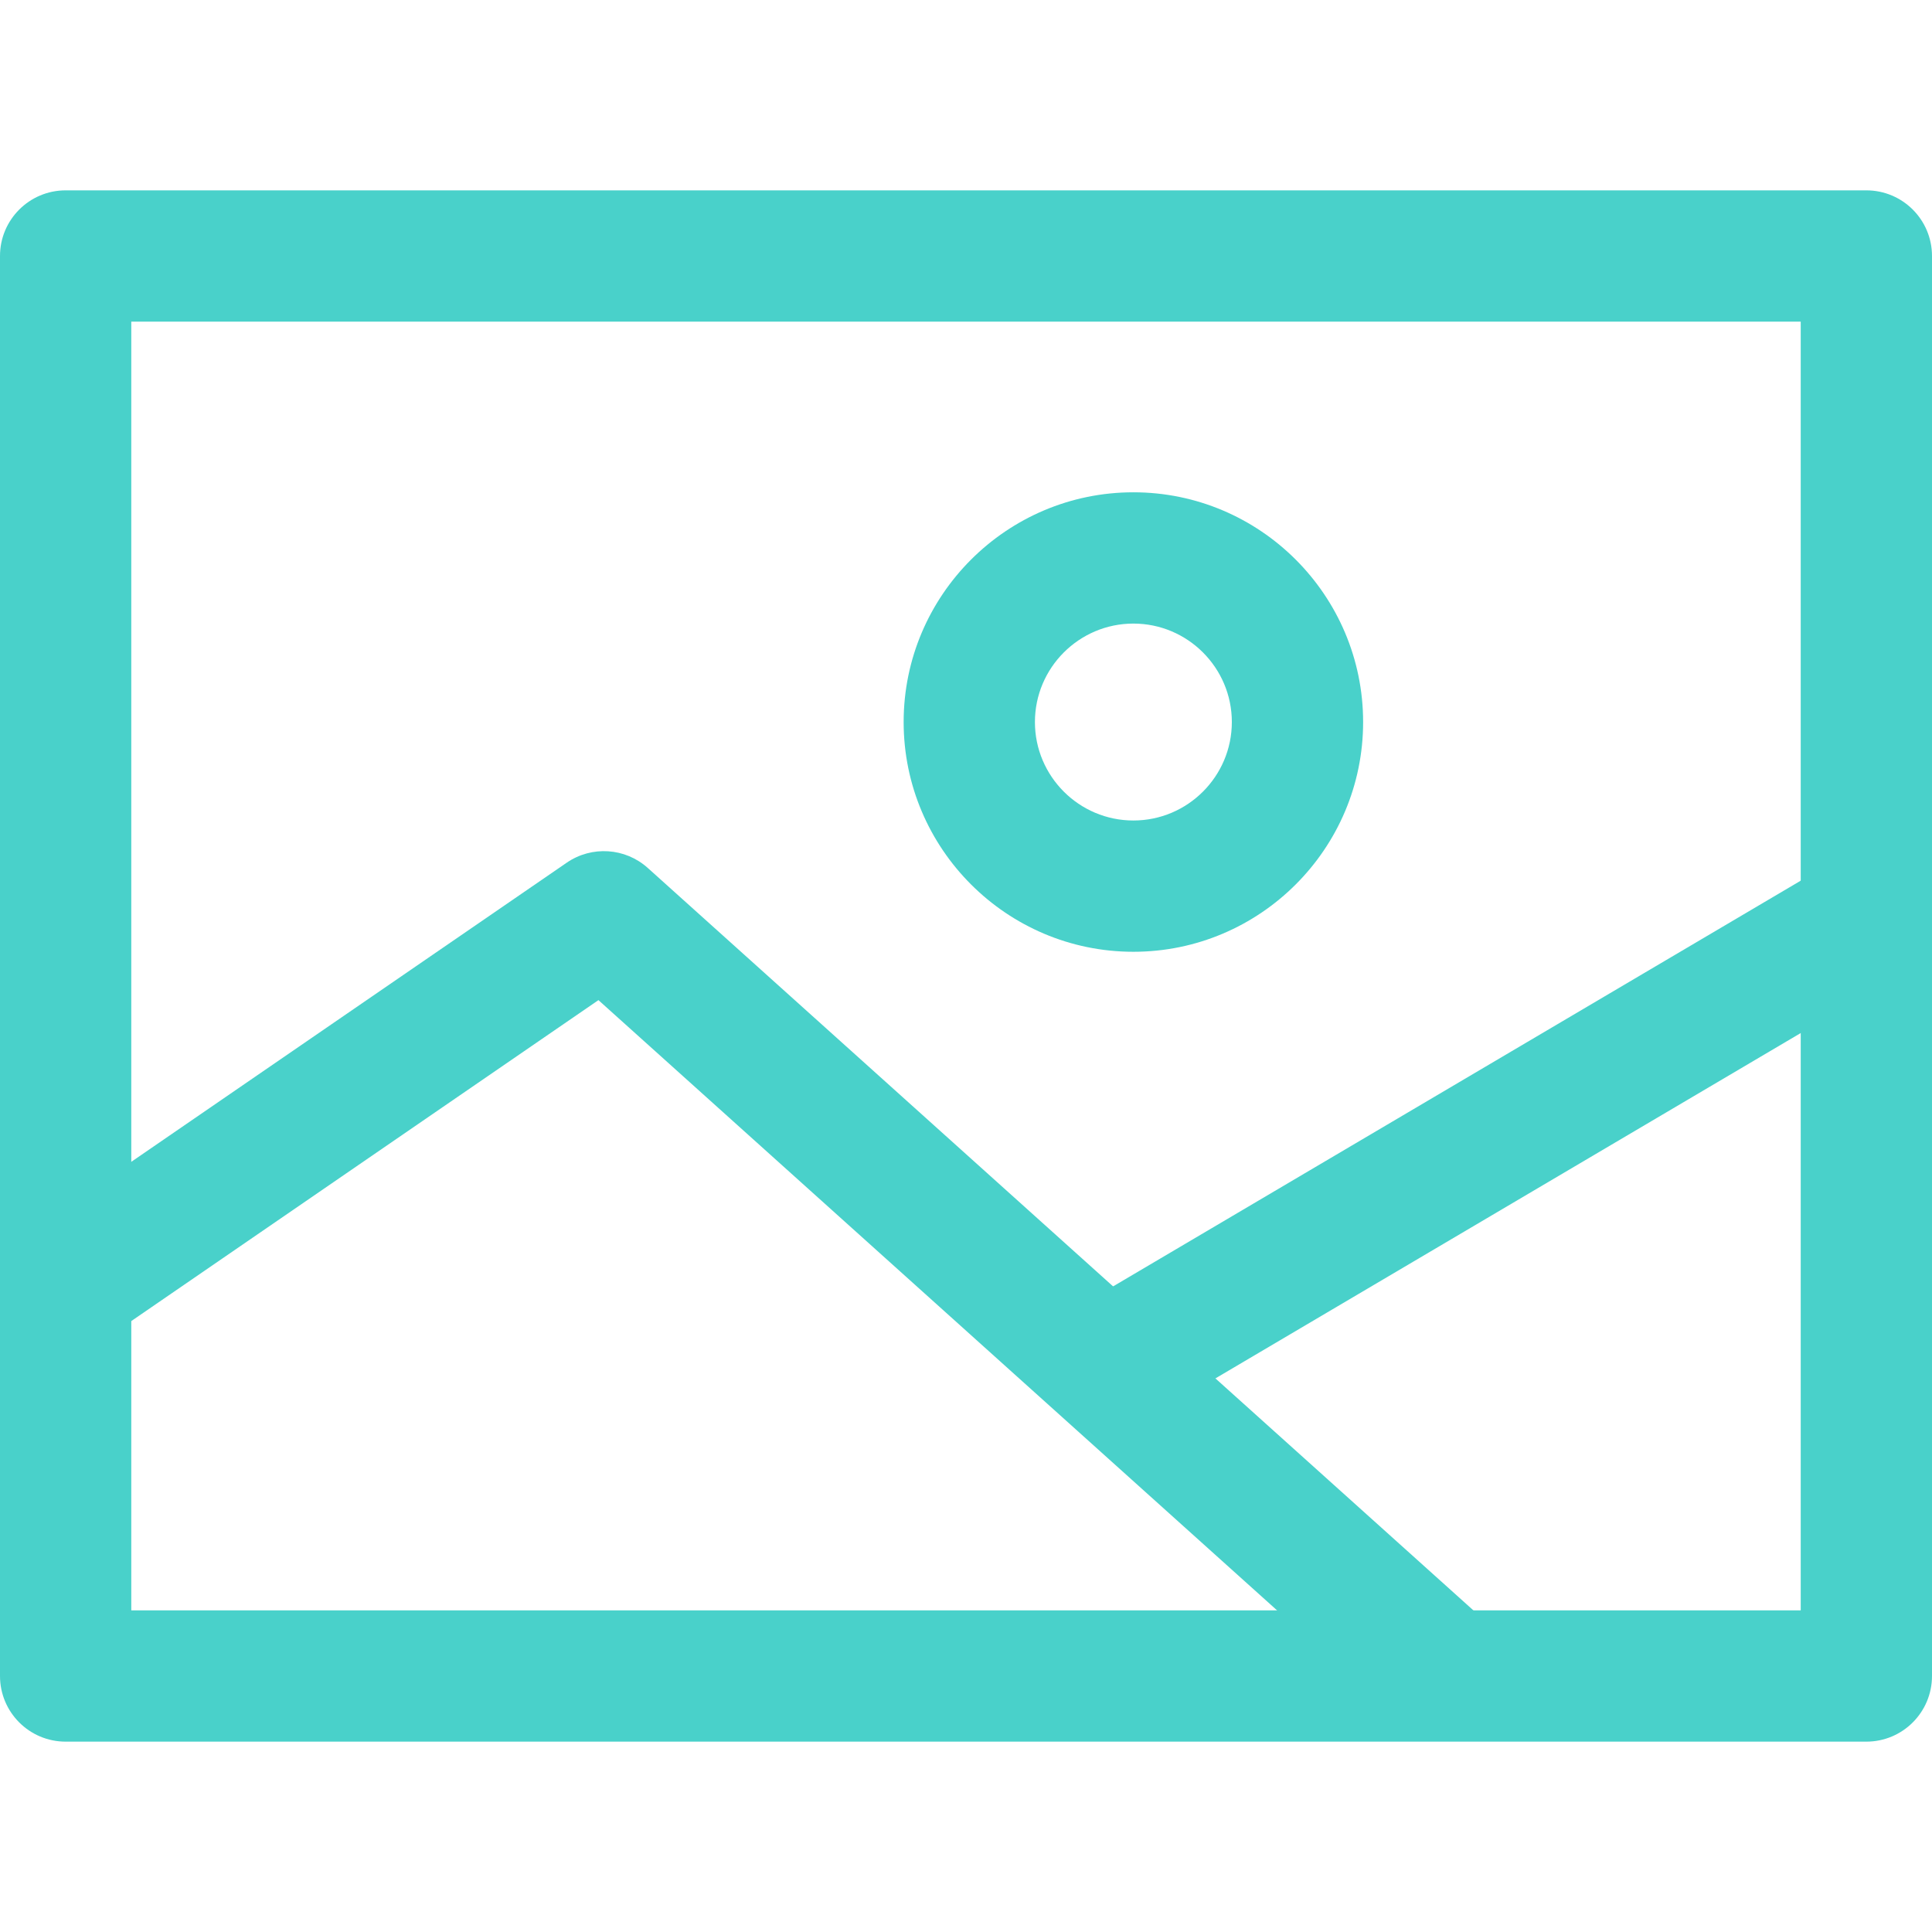 <?xml version="1.0"?>
<svg xmlns="http://www.w3.org/2000/svg" xmlns:xlink="http://www.w3.org/1999/xlink" version="1.1" id="Capa_1" x="0px" y="0px" viewBox="0 0 512 512" style="enable-background:new 0 0 512 512;" xml:space="preserve" width="512" height="512"><g><g>
	<g>
		<path d="M494.605,50.446H17.395C7.787,50.446,0,58.233,0,67.841v376.317c0,9.608,7.787,17.395,17.395,17.395h477.209    c9.608,0,17.395-7.787,17.395-17.395V67.841C512,58.233,504.213,50.446,494.605,50.446z M477.21,426.763H34.79V85.237H477.21    V426.763z" data-original="#000000" class="active-path" style="fill:#49D1CA" data-old_color="#000000"/>
	</g>
</g><g>
	<g>
		<path d="M300.358,130.464c-33.573,0-60.883,27.311-60.883,60.883s27.311,60.883,60.883,60.883s60.883-27.311,60.883-60.883    S333.931,130.464,300.358,130.464z M300.358,217.441c-14.386,0-26.093-11.707-26.093-26.093s11.707-26.093,26.093-26.093    s26.093,11.707,26.093,26.093S314.744,217.441,300.358,217.441z" data-original="#000000" class="active-path" style="fill:#49D1CA" data-old_color="#000000"/>
	</g>
</g><g>
	<g>
		<path d="M171.674,230.023c-5.978-5.375-14.856-5.955-21.483-1.403L7.55,326.607l19.697,28.673l131.346-90.235l214.211,192.623    l23.269-25.861L171.674,230.023z" data-original="#000000" class="active-path" style="fill:#49D1CA" data-old_color="#000000"/>
	</g>
</g><g>
	<g>
		
			<rect x="276.512" y="285.251" transform="matrix(0.861 -0.508 0.508 0.861 -99.147 242.348)" width="234.982" height="34.79" data-original="#000000" class="active-path" style="fill:#49D1CA" data-old_color="#000000"/>
	</g>
</g></g> </svg>
